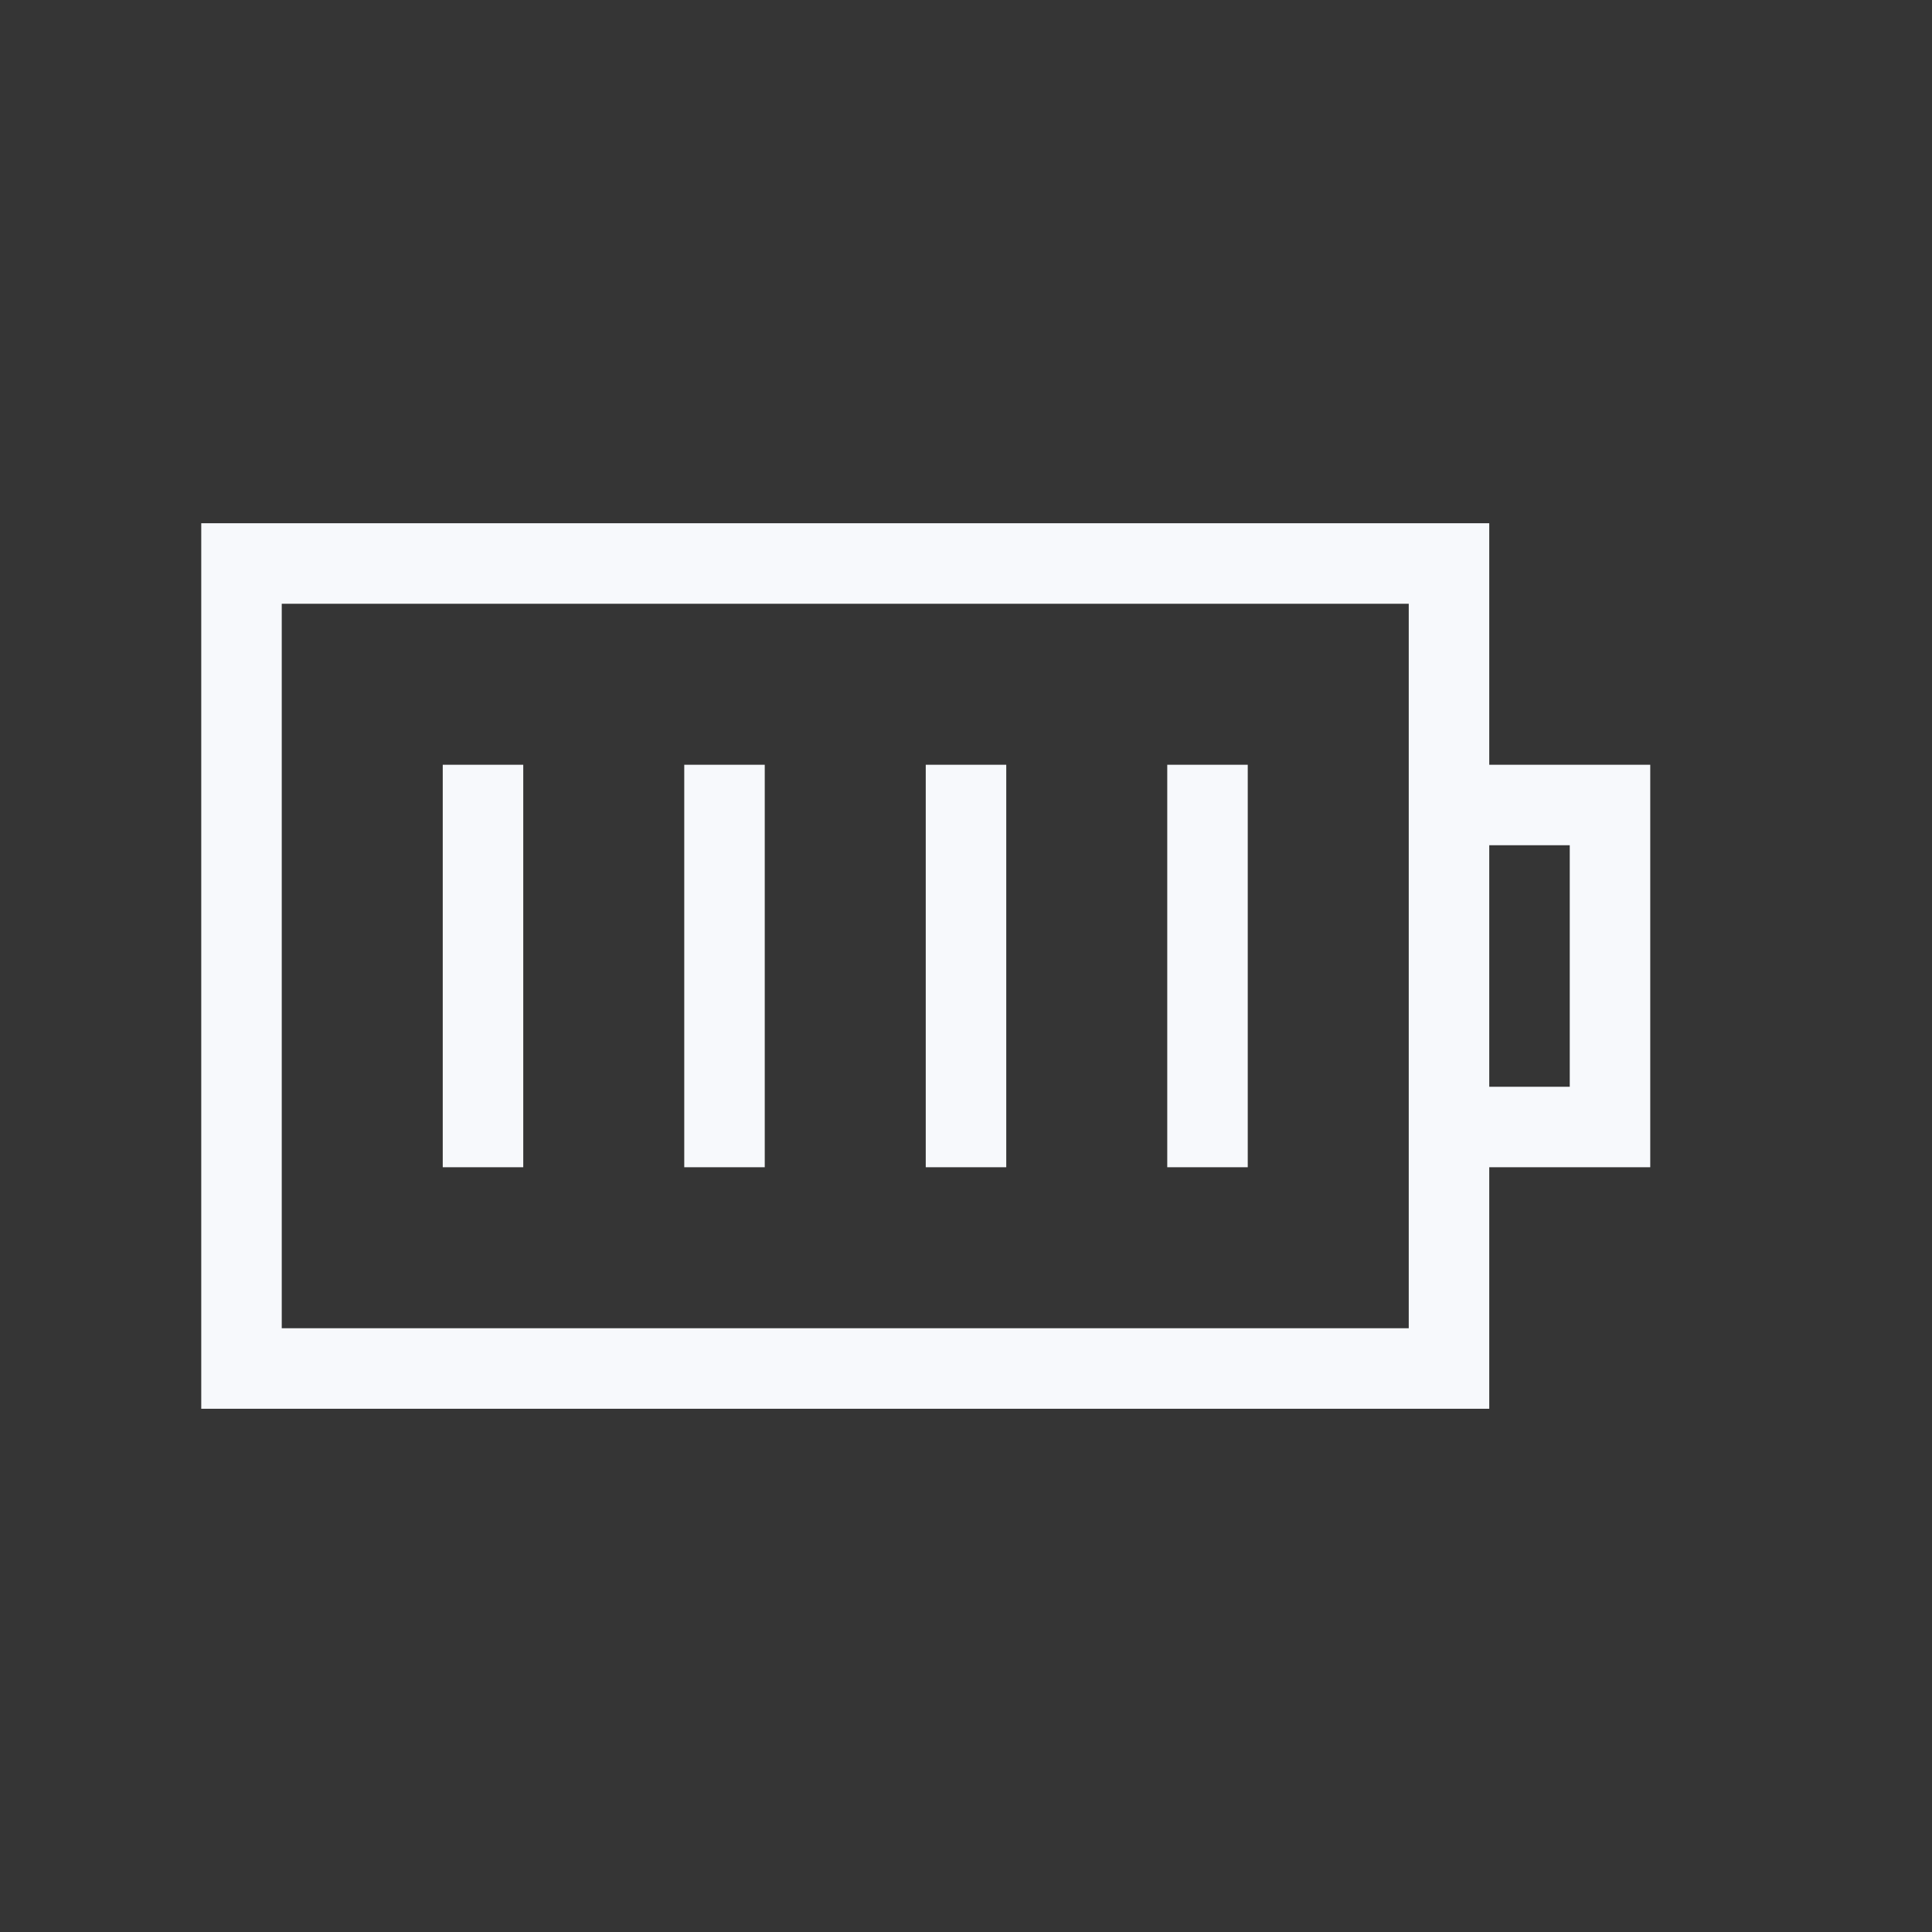 <svg xmlns="http://www.w3.org/2000/svg" width="24" height="24" fill="none"><rect width="100%" height="100%" fill="#333333" stroke="none"/><path fill="#fff" fill-opacity=".01" d="M24 0v24H0V0z"/><path stroke="#F7F9FC" stroke-linecap="square" d="M6 10v4m3-4v4m3-4v4m3-4v4M3 7h15v10H3zm15 3h2v4h-2z"/></svg>